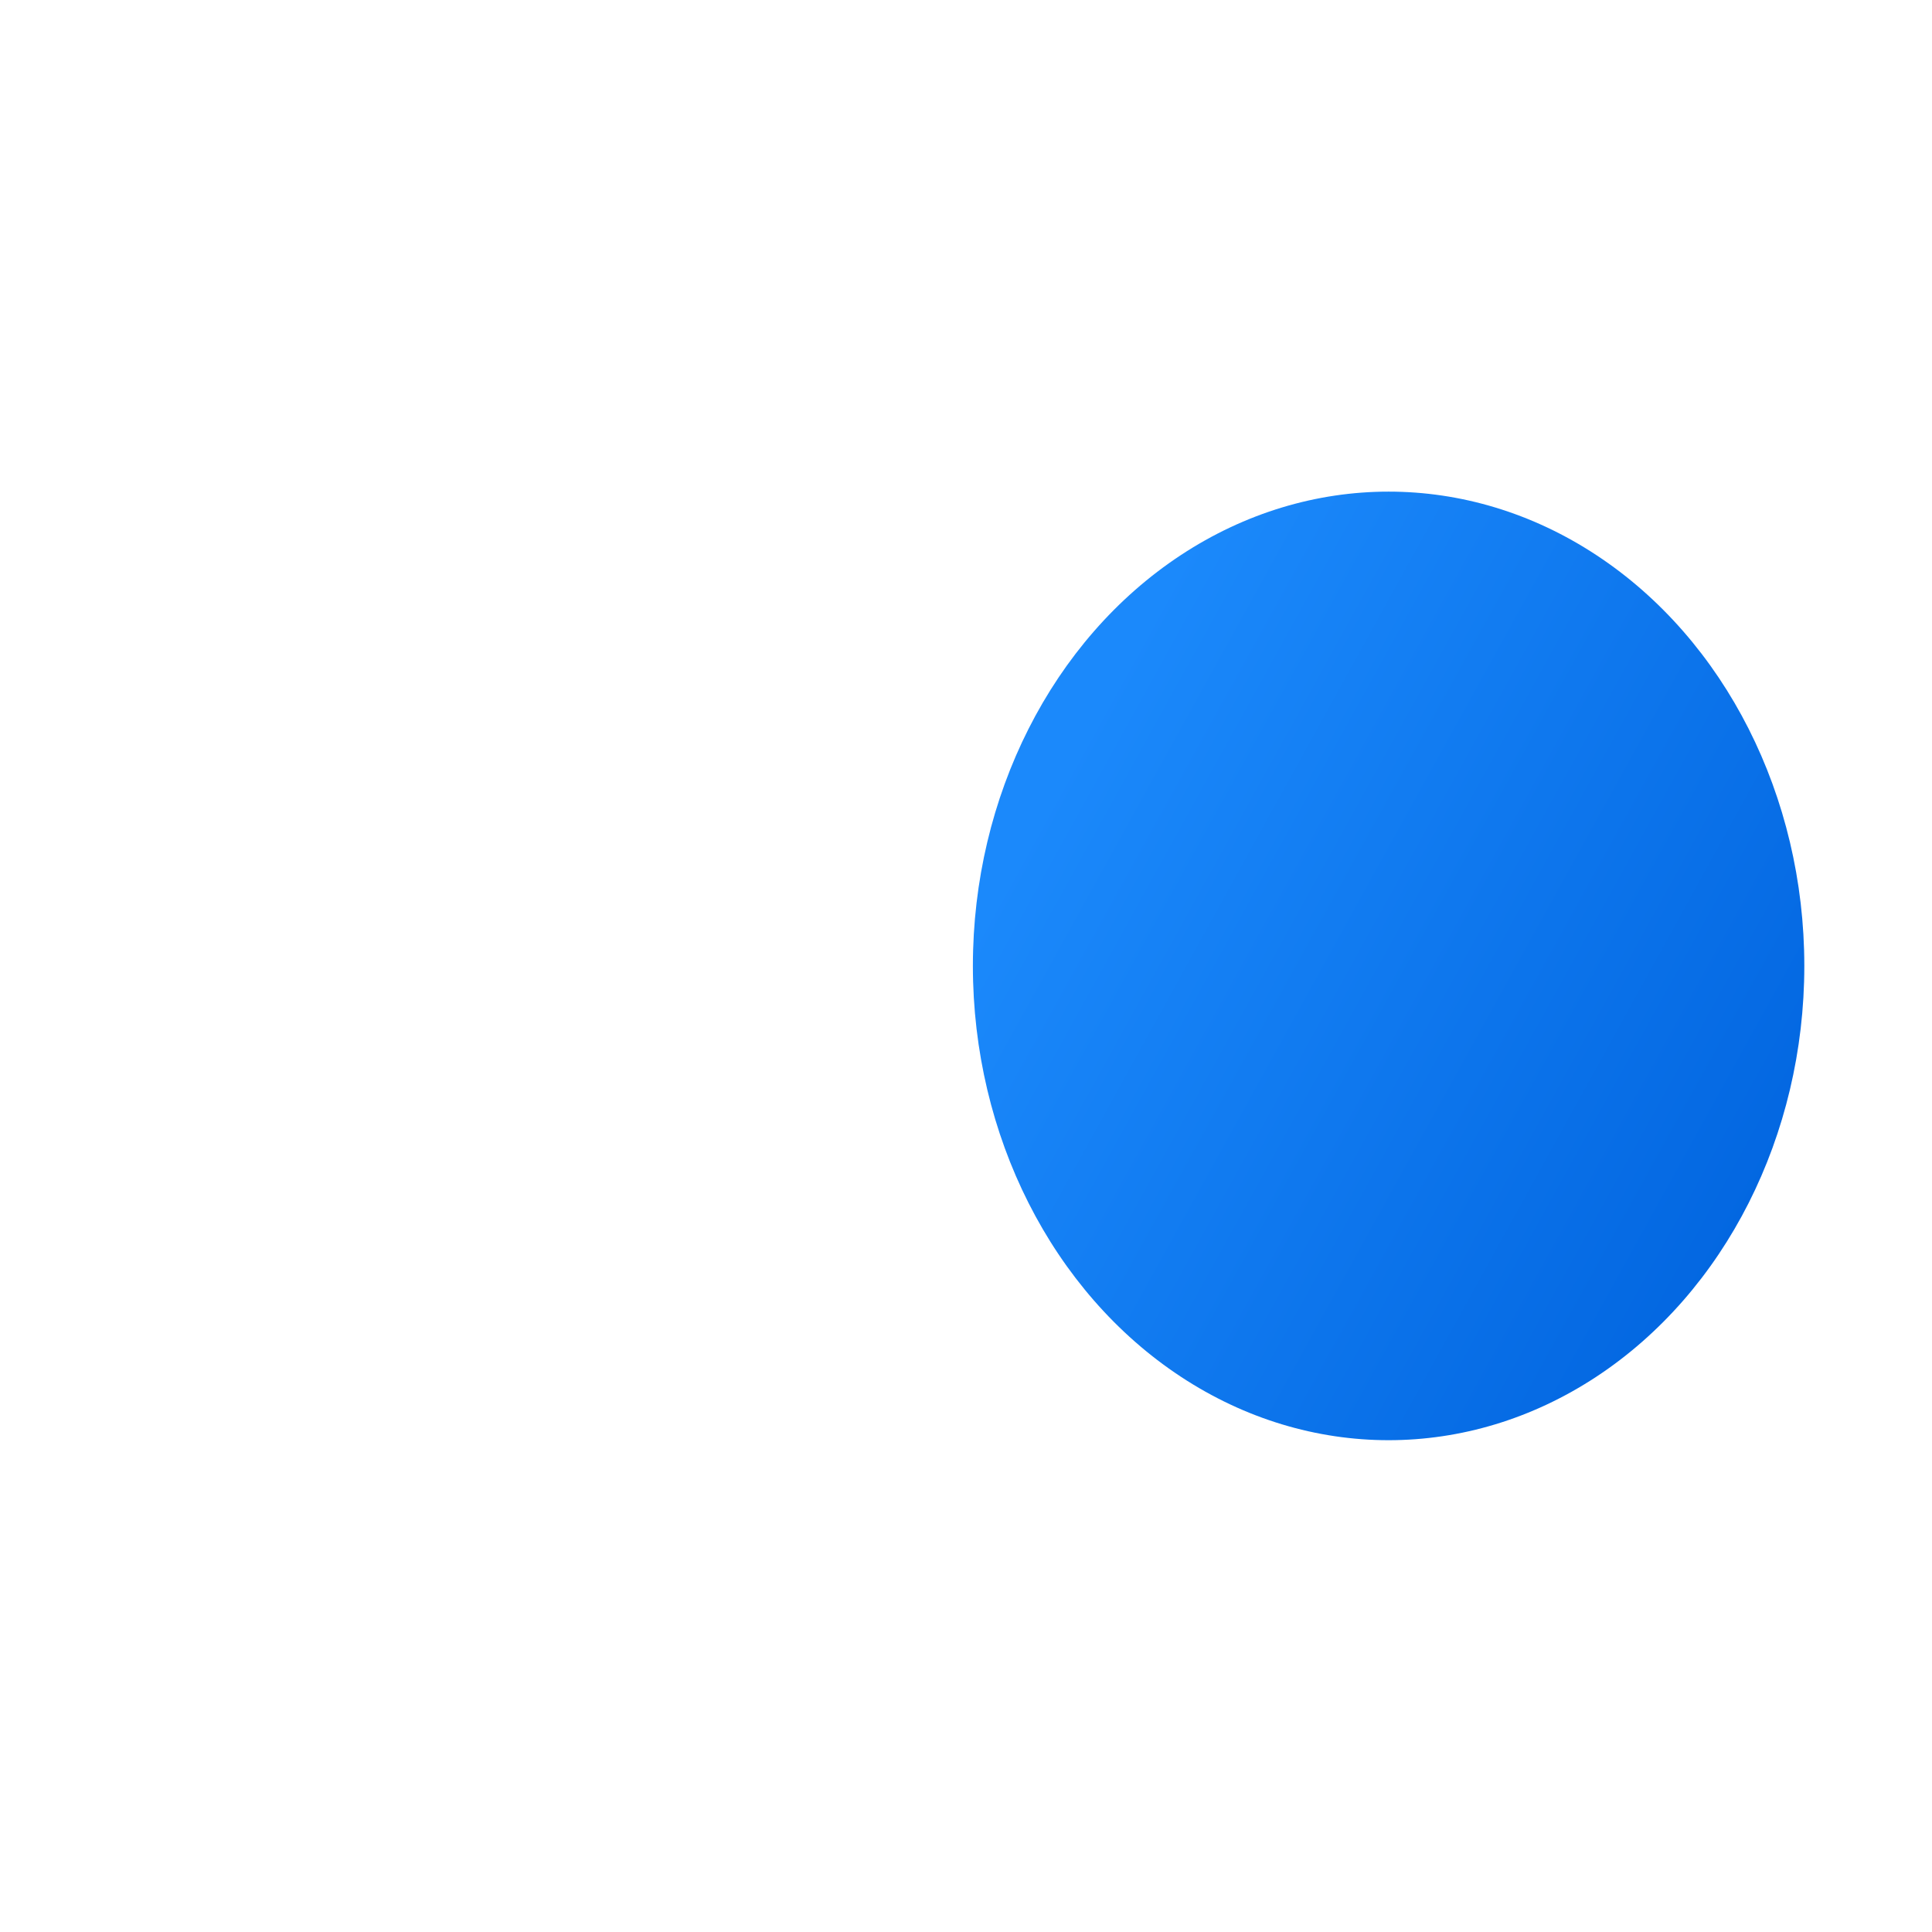 <?xml version="1.0" encoding="UTF-8" standalone="no"?>
<!DOCTYPE svg PUBLIC "-//W3C//DTD SVG 1.1//EN" "http://www.w3.org/Graphics/SVG/1.1/DTD/svg11.dtd">
<svg width="100%" height="100%" viewBox="0 0 320 320" version="1.1" xmlns="http://www.w3.org/2000/svg" xmlns:xlink="http://www.w3.org/1999/xlink" xml:space="preserve" xmlns:serif="http://www.serif.com/" style="fill-rule:evenodd;clip-rule:evenodd;stroke-linejoin:round;stroke-miterlimit:2;">
    <g transform="matrix(0.362,0,0,0.413,17.485,-28.181)">
        <circle cx="587.047" cy="455.609" r="190.21" style="fill:url(#_Linear1);"/>
    </g>
    <defs>
        <linearGradient id="_Linear1" x1="0" y1="0" x2="1" y2="-0.126" gradientUnits="userSpaceOnUse" gradientTransform="matrix(277.236,225.175,-225.175,277.236,396.837,443.154)"><stop offset="0" style="stop-color:rgb(27,137,251);stop-opacity:1"/><stop offset="1" style="stop-color:rgb(3,103,225);stop-opacity:1"/></linearGradient>
    </defs>
</svg>
